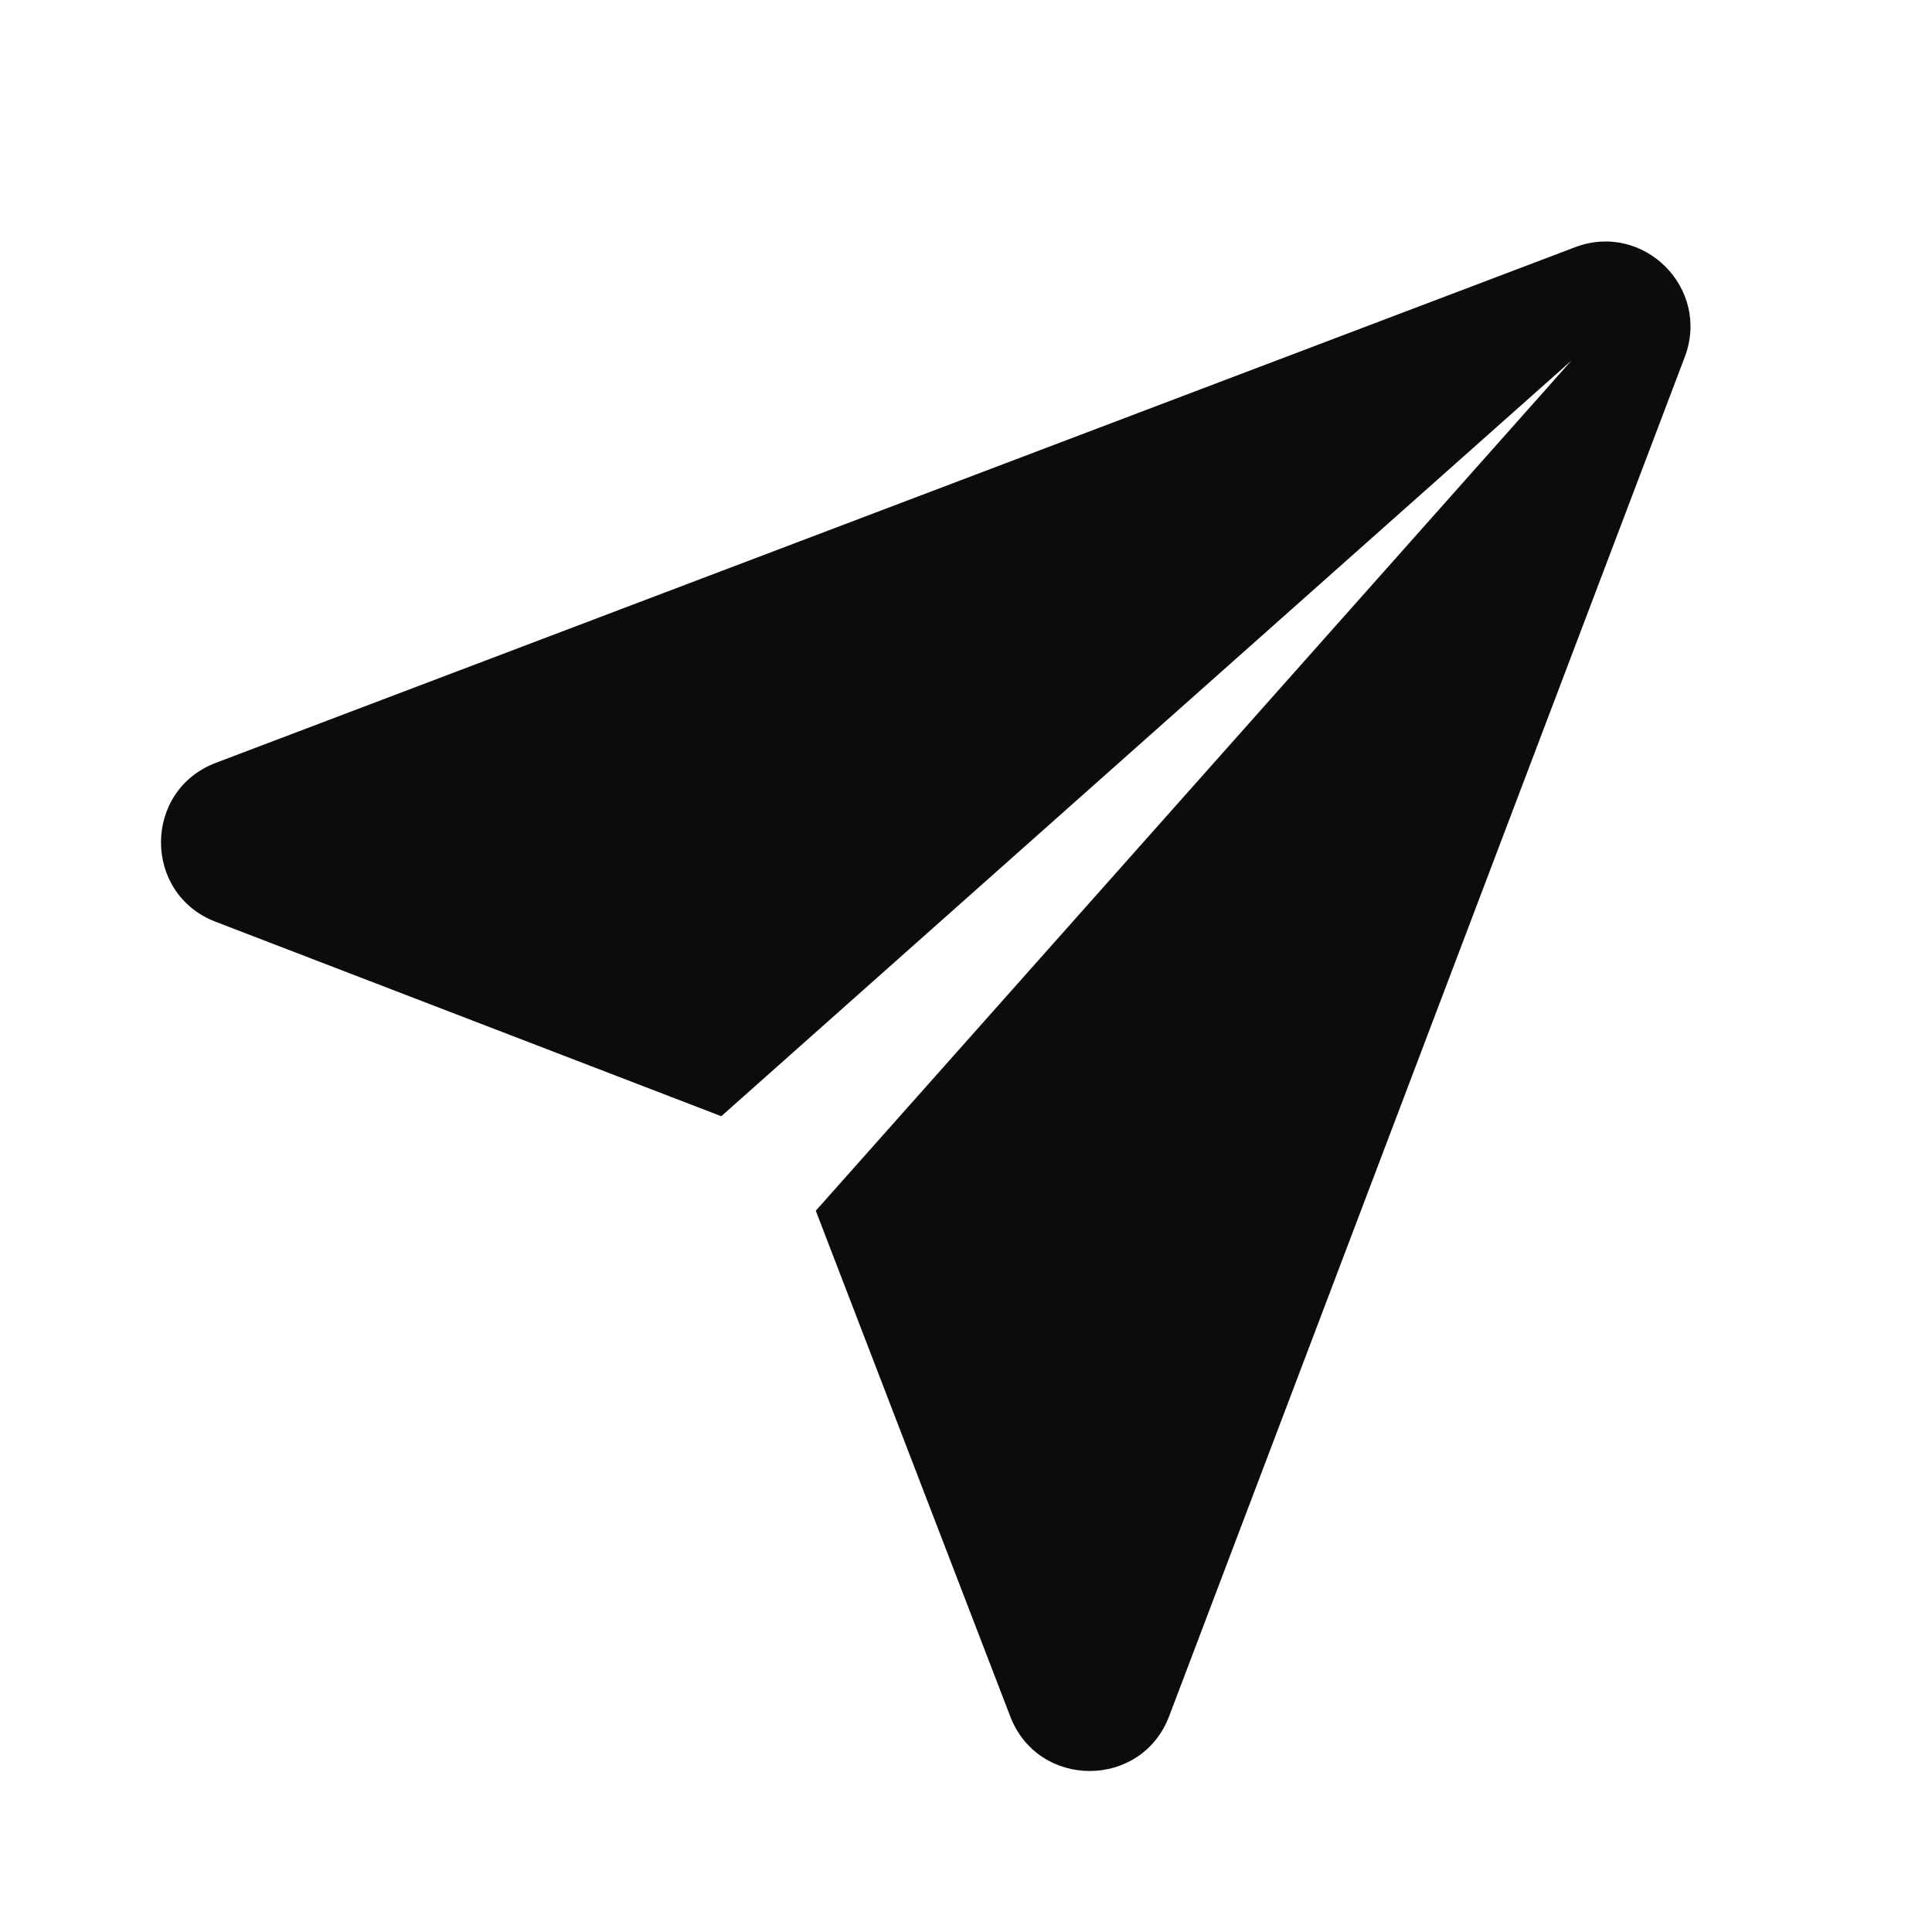<svg width="24" height="24" viewBox="0 0 24 24" fill="none" xmlns="http://www.w3.org/2000/svg">
<path d="M20.929 4.434C21.252 3.582 20.418 2.748 19.566 3.071L2.682 9.476C1.775 9.82 1.772 11.101 2.677 11.45L8.96 13.866L19.52 4.48L10.134 15.04L12.55 21.323C12.899 22.228 14.181 22.225 14.524 21.318L20.929 4.434Z" fill="#0C0C0D"/>
</svg>
